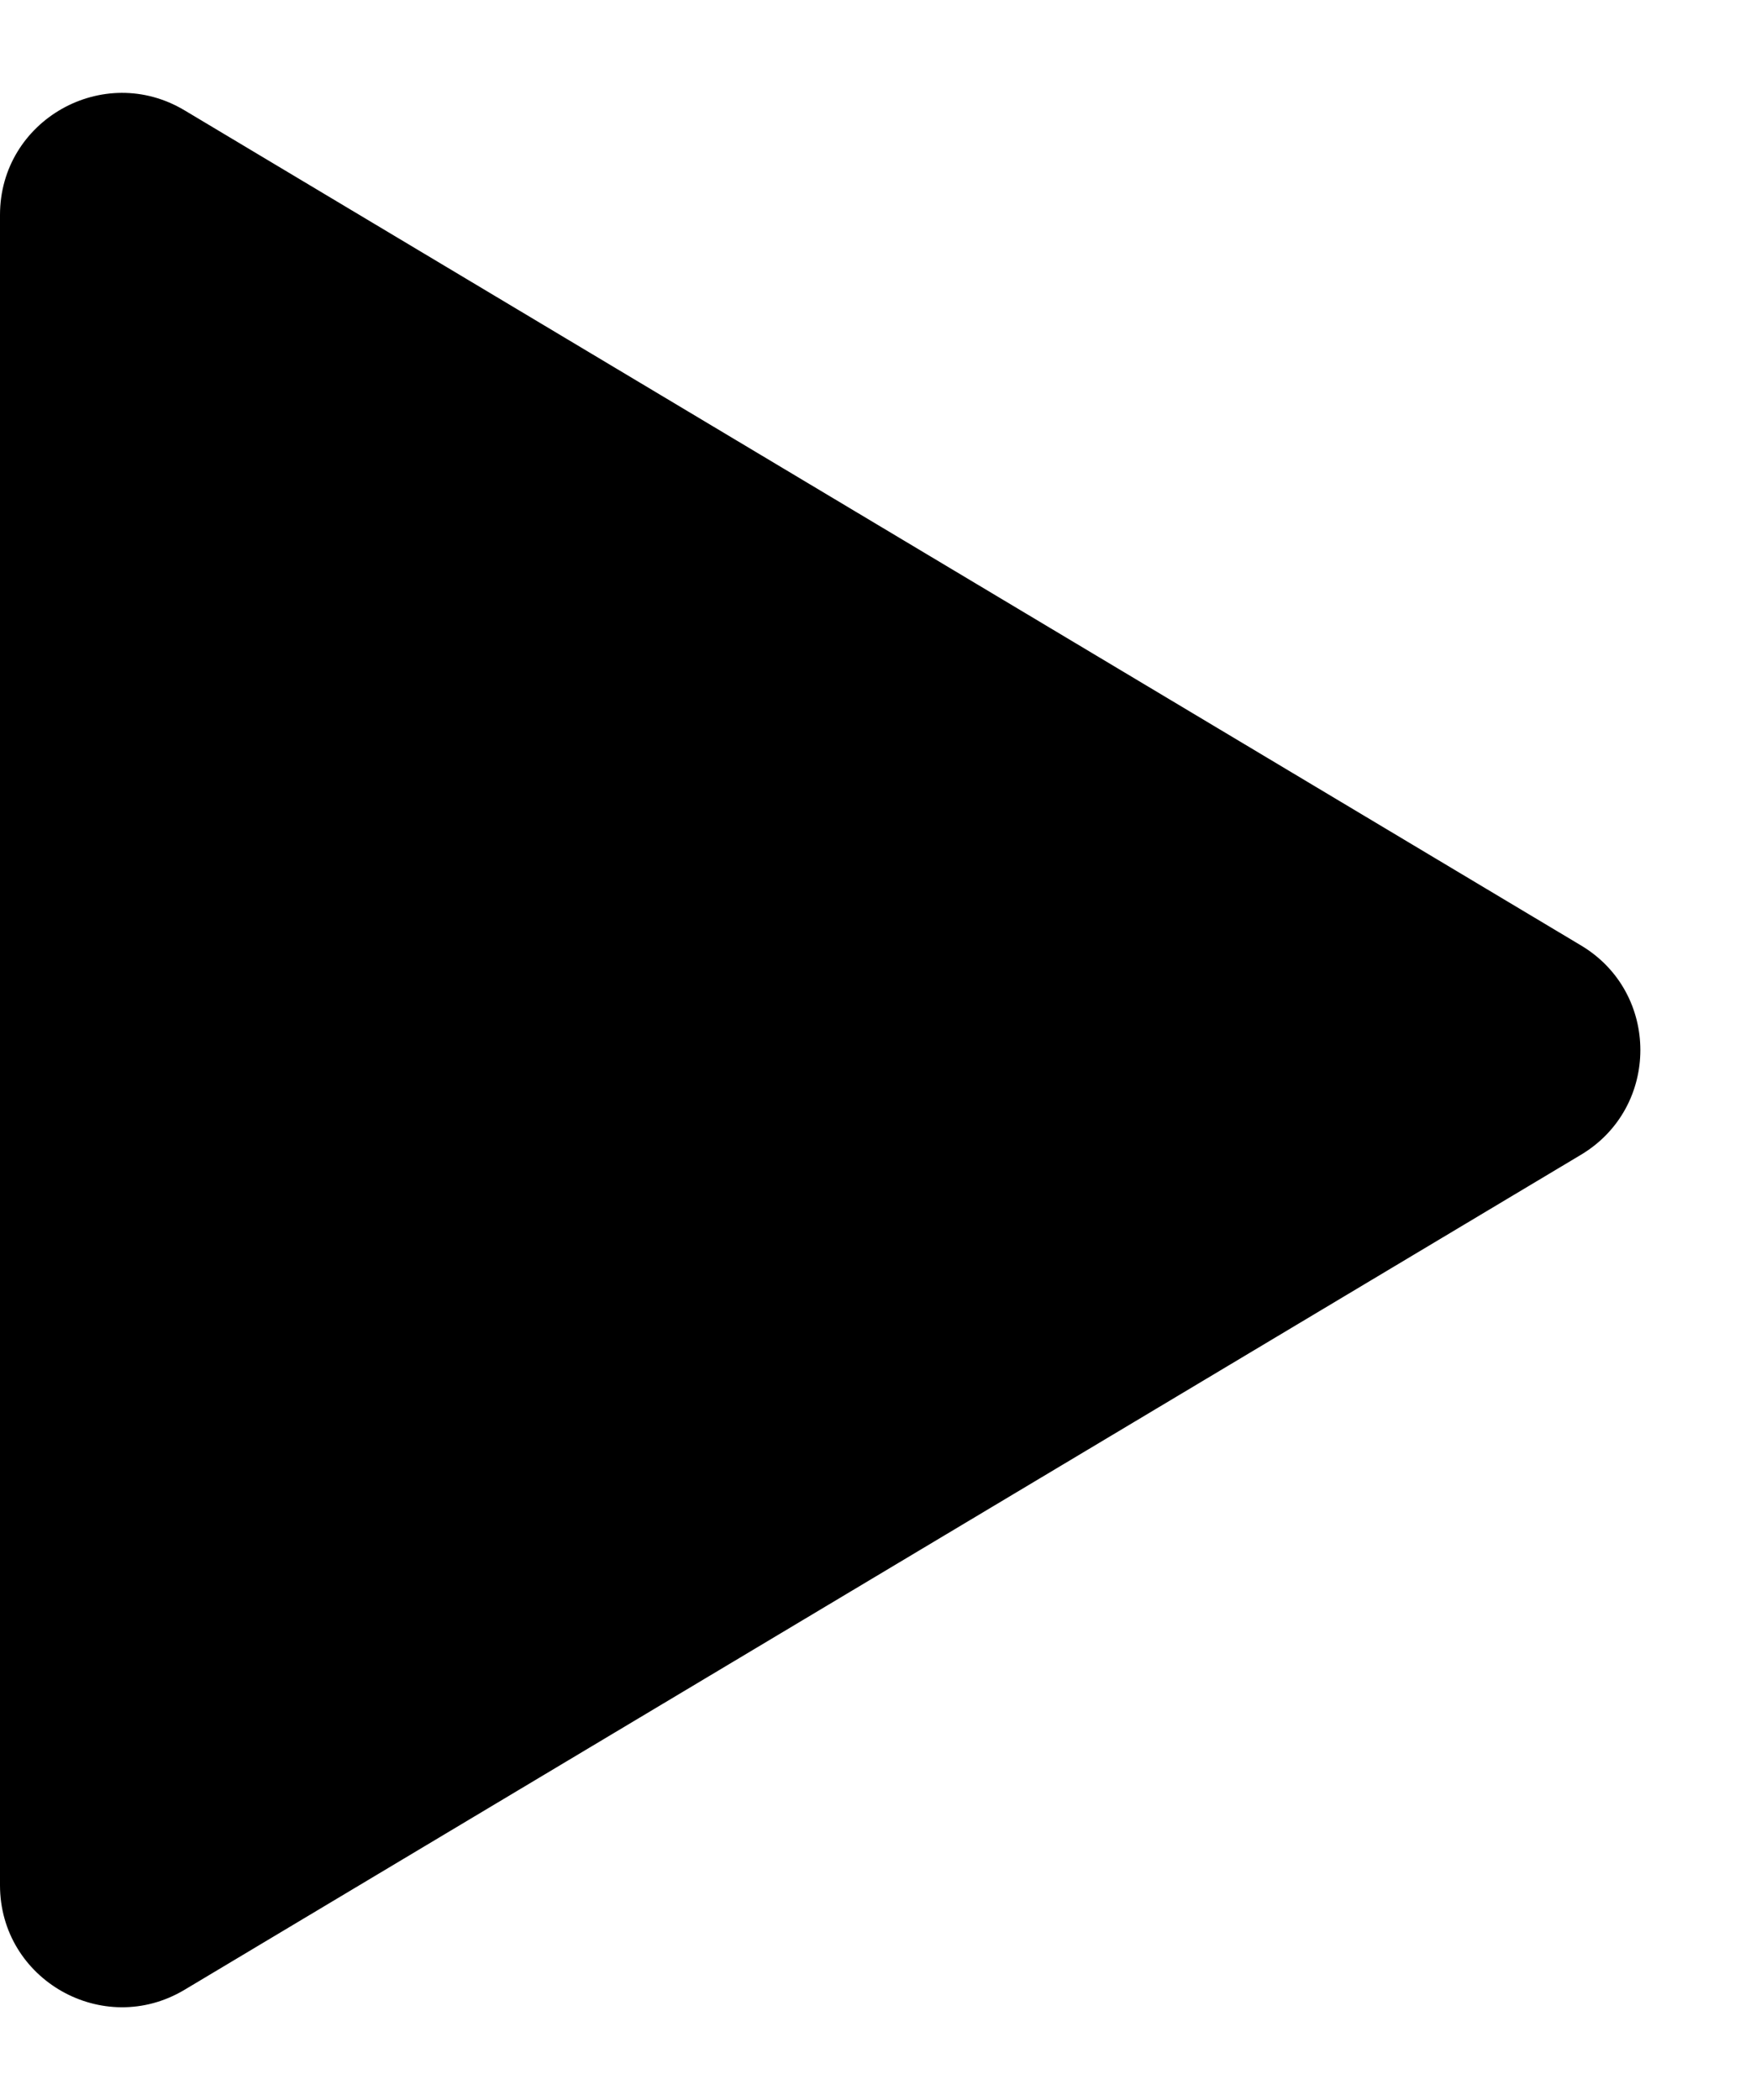 <svg xmlns="http://www.w3.org/2000/svg" width="28.806" height="34.454" viewBox="0 0 28.806 34.454"><g transform="translate(28.806) rotate(90)"><path d="M 30.928 28.306 L 3.526 28.306 C 2.979 28.306 2.492 28.022 2.222 27.546 C 1.952 27.07 1.958 26.505 2.239 26.036 L 15.94 3.127 C 16.213 2.67 16.694 2.397 17.227 2.397 C 17.76 2.397 18.241 2.67 18.514 3.127 L 32.215 26.036 C 32.496 26.505 32.502 27.07 32.233 27.546 C 31.963 28.022 31.475 28.306 30.928 28.306 Z" stroke="none"/><path d="M 17.227 2.897 C 17.057 2.897 16.632 2.944 16.369 3.383 L 2.668 26.293 C 2.398 26.744 2.57 27.147 2.657 27.299 C 2.743 27.451 3.001 27.806 3.526 27.806 L 30.928 27.806 C 31.453 27.806 31.711 27.451 31.798 27.299 C 31.884 27.147 32.056 26.744 31.786 26.293 L 18.085 3.383 C 17.823 2.944 17.398 2.897 17.227 2.897 M 17.227 1.897 C 17.891 1.897 18.555 2.221 18.944 2.87 L 32.644 25.779 C 33.441 27.112 32.481 28.806 30.928 28.806 L 3.526 28.806 C 1.973 28.806 1.013 27.112 1.81 25.779 L 15.511 2.87 C 15.899 2.221 16.563 1.897 17.227 1.897 Z" stroke="none" fill="#000"/></g></svg>